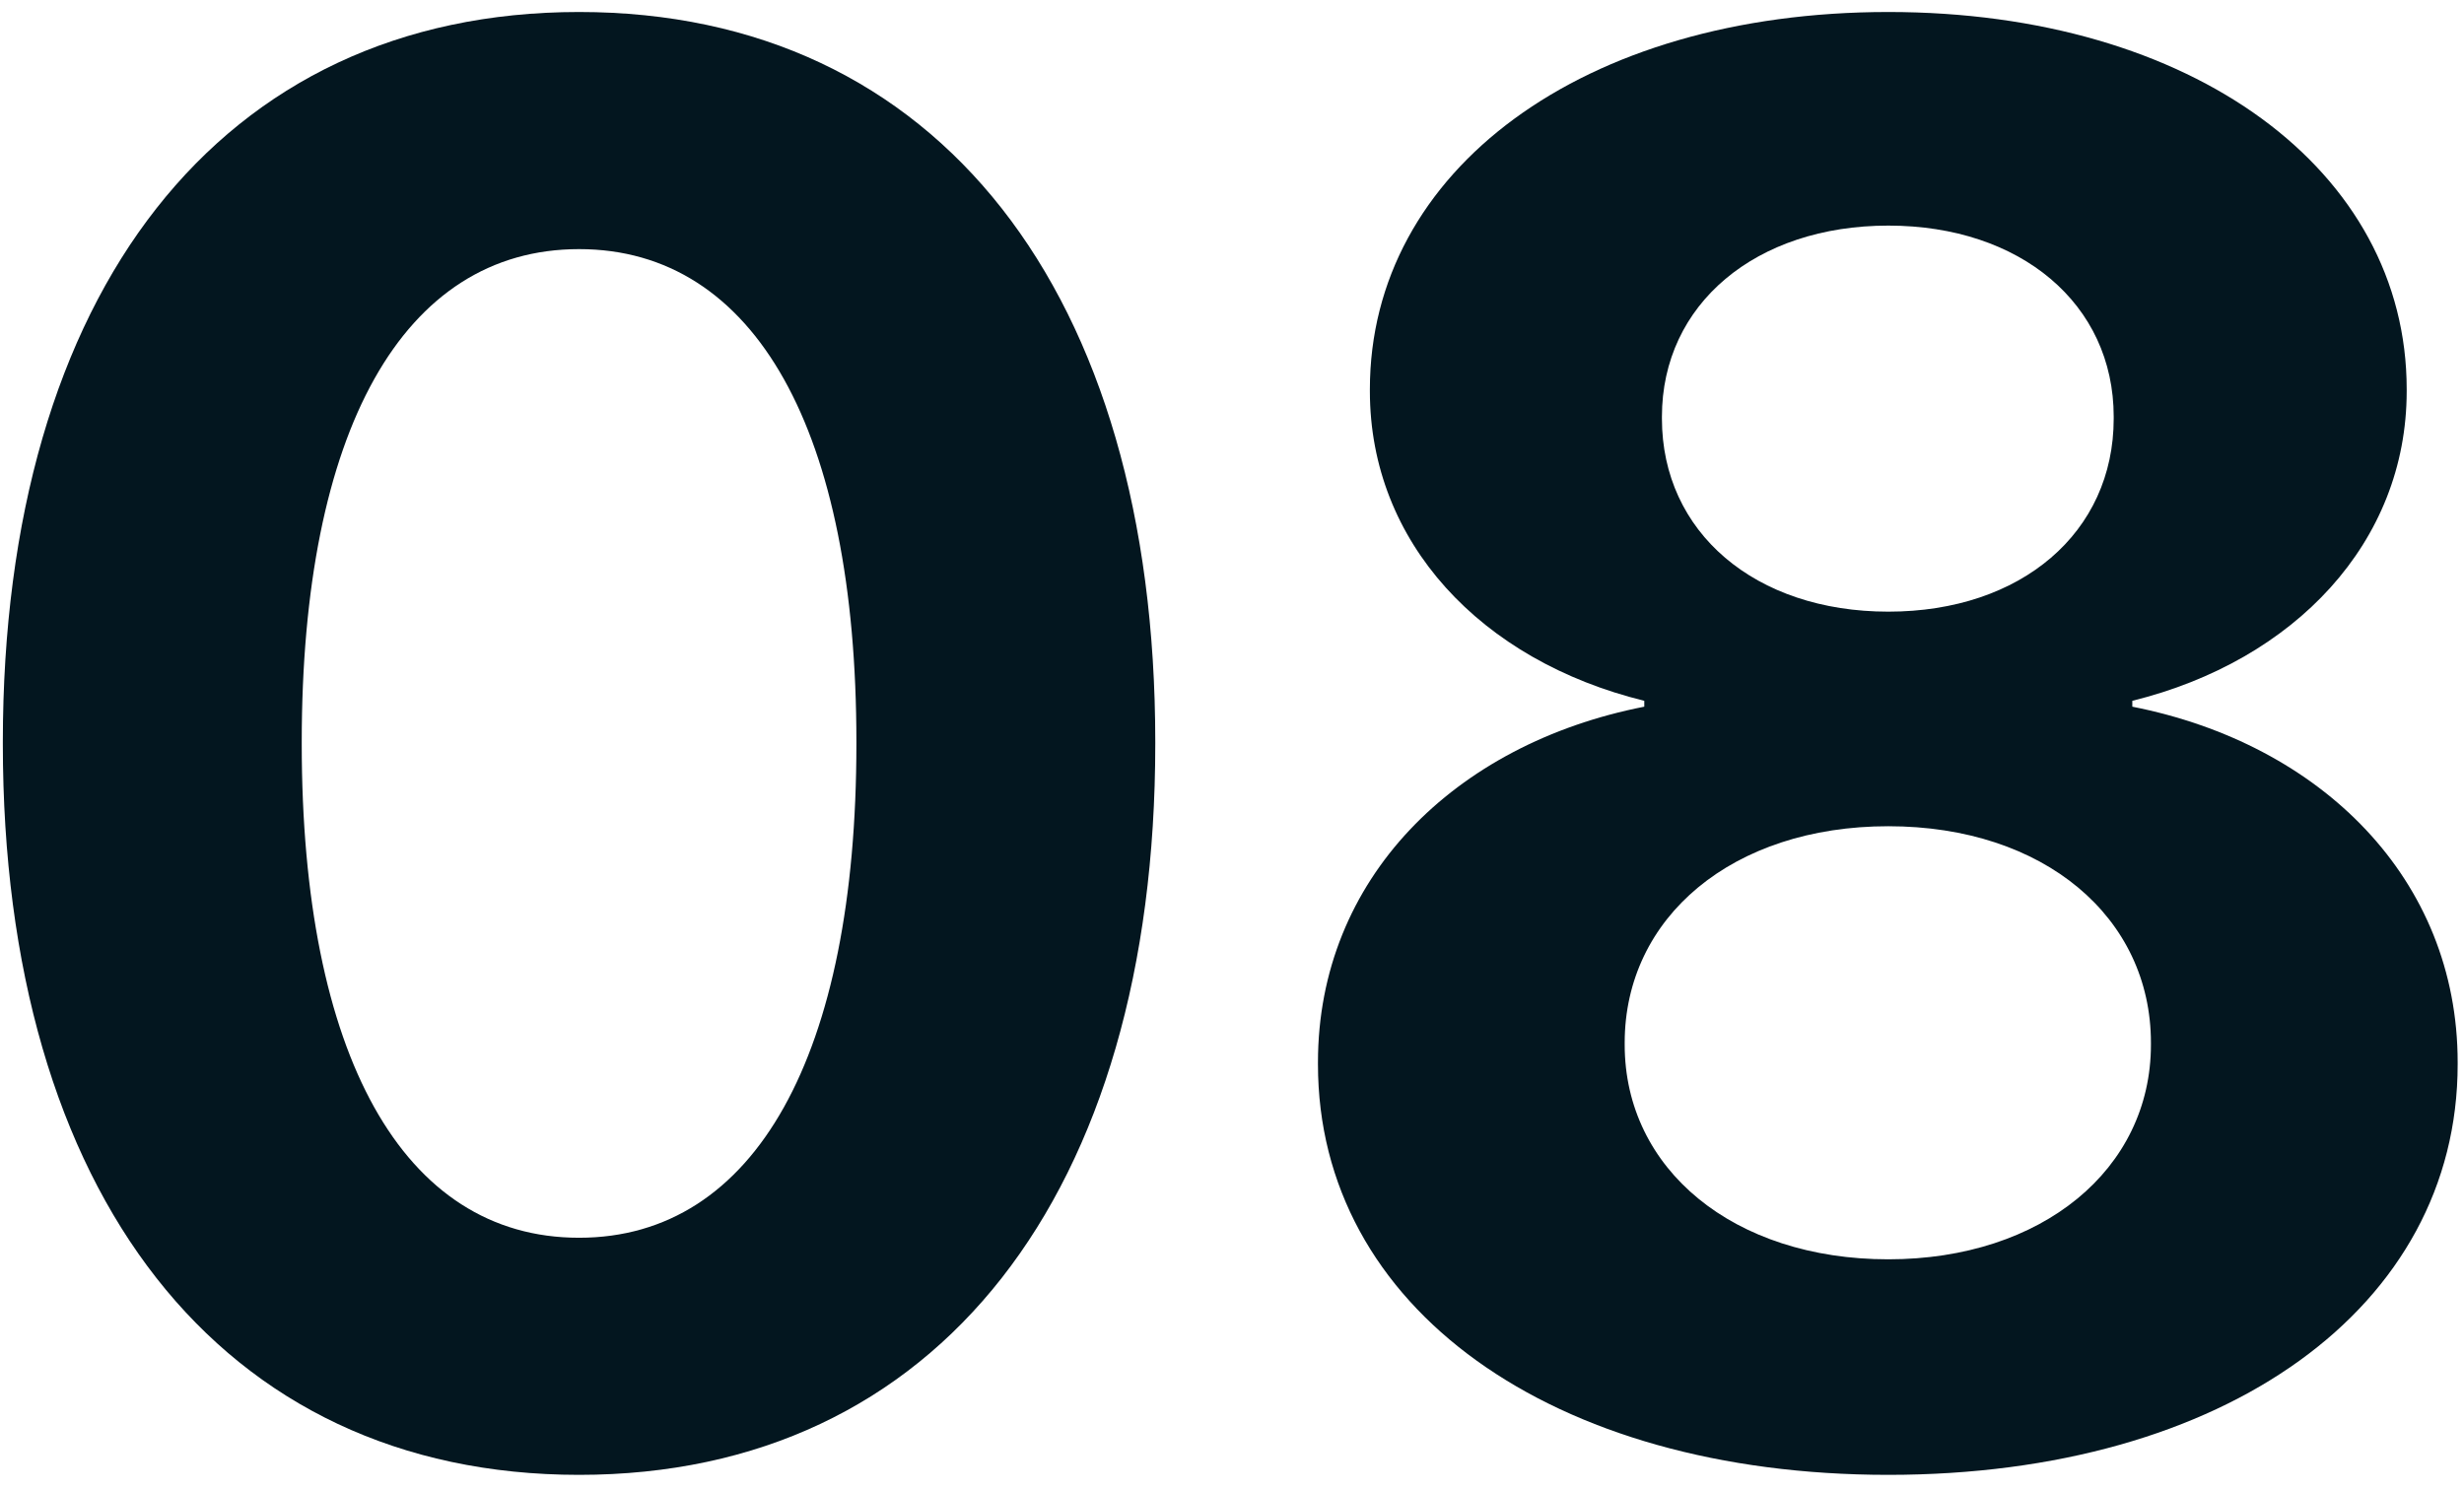 <?xml version="1.0" encoding="UTF-8"?>
<svg width="124px" height="75px" viewBox="0 0 124 75" version="1.1" xmlns="http://www.w3.org/2000/svg" xmlns:xlink="http://www.w3.org/1999/xlink">
    <title>08</title>
    <g id="Page-1" stroke="none" stroke-width="1" fill="none" fill-rule="evenodd">
        <g id="08" transform="translate(0.143, 0.604)" fill="#03161F" fill-rule="nonzero">
            <path d="M28.998,73.629 C47.048,73.629 57.996,59.476 57.996,36.839 L57.996,36.741 C57.996,14.104 47.048,0 28.998,0 C10.948,0 0,14.104 0,36.741 L0,36.839 C0,59.476 10.948,73.629 28.998,73.629 Z M28.998,61.695 C20.121,61.695 15.042,52.473 15.042,36.839 L15.042,36.741 C15.042,21.107 20.121,11.935 28.998,11.935 C37.875,11.935 42.955,21.107 42.955,36.741 L42.955,36.839 C42.955,52.473 37.875,61.695 28.998,61.695 Z" id="0"></path>
            <path d="M94.885,73.629 C111.85,73.629 123.538,65.196 123.538,52.966 L123.538,52.867 C123.538,43.645 116.683,36.839 107.165,34.965 L107.165,34.669 C115.351,32.647 120.973,26.68 120.973,19.085 L120.973,18.987 C120.973,7.989 110.222,0 94.885,0 C79.498,0 68.796,7.989 68.796,18.987 L68.796,19.085 C68.796,26.68 74.369,32.647 82.605,34.669 L82.605,34.965 C73.038,36.839 66.183,43.645 66.183,52.867 L66.183,52.966 C66.183,65.196 77.92,73.629 94.885,73.629 Z M94.885,30.182 C88.178,30.182 83.493,26.187 83.493,20.466 L83.493,20.368 C83.493,14.696 88.227,10.751 94.885,10.751 C101.542,10.751 106.228,14.696 106.228,20.368 L106.228,20.466 C106.228,26.187 101.592,30.182 94.885,30.182 Z M94.885,62.78 C87.093,62.78 81.619,58.243 81.619,51.979 L81.619,51.881 C81.619,45.568 87.043,40.982 94.885,40.982 C102.726,40.982 108.102,45.568 108.102,51.881 L108.102,51.979 C108.102,58.243 102.627,62.78 94.885,62.78 Z" id="8"></path>
        </g>
    </g>
</svg>